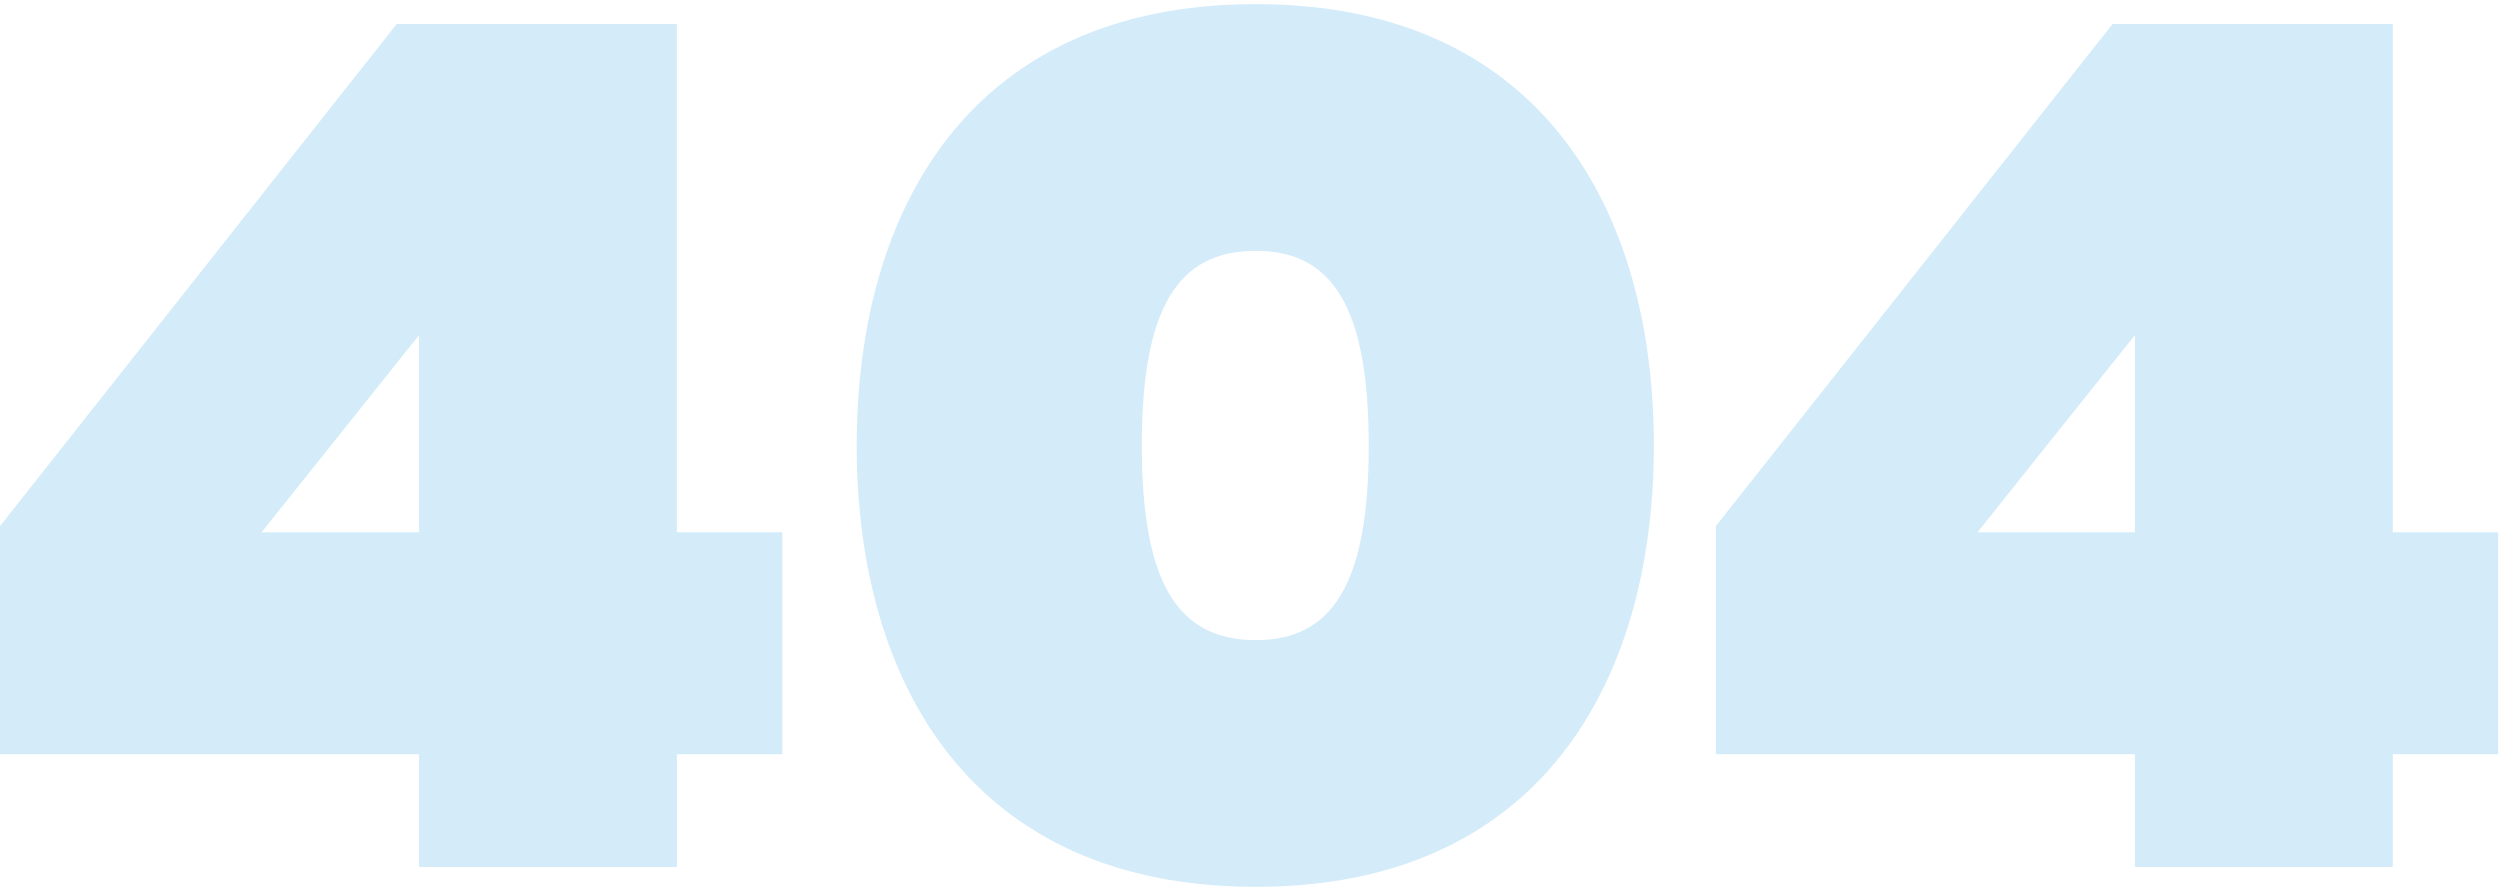 <svg xmlns="http://www.w3.org/2000/svg" width="365" height="130" viewBox="0 0 365 130">
    <path fill="#D4ECF9" fill-rule="evenodd" d="M57.923 3.498L0 76.806v33.306h61.181v16.472h37.65v-16.472h15.386v-32.4H98.83V3.497H57.923zM61.18 77.71H38.193l22.988-28.78v28.78zm63.896-12.67c0 34.572 16.653 64.439 58.285 64.439 41.45 0 58.104-29.867 58.104-64.44 0-34.572-16.653-64.438-58.104-64.438-41.632 0-58.285 29.866-58.285 64.439zm74.757 0c0 20.092-5.25 28.418-16.472 28.418-11.404 0-16.653-8.326-16.653-28.418s5.25-28.419 16.653-28.419c11.223 0 16.472 8.327 16.472 28.419zM308.439 3.498l-57.923 73.308v33.306h61.181v16.472h37.65v-16.472h15.386v-32.4h-15.386V3.497h-40.908zm3.258 74.213H288.71l22.988-28.78v28.78z"/>
</svg>
